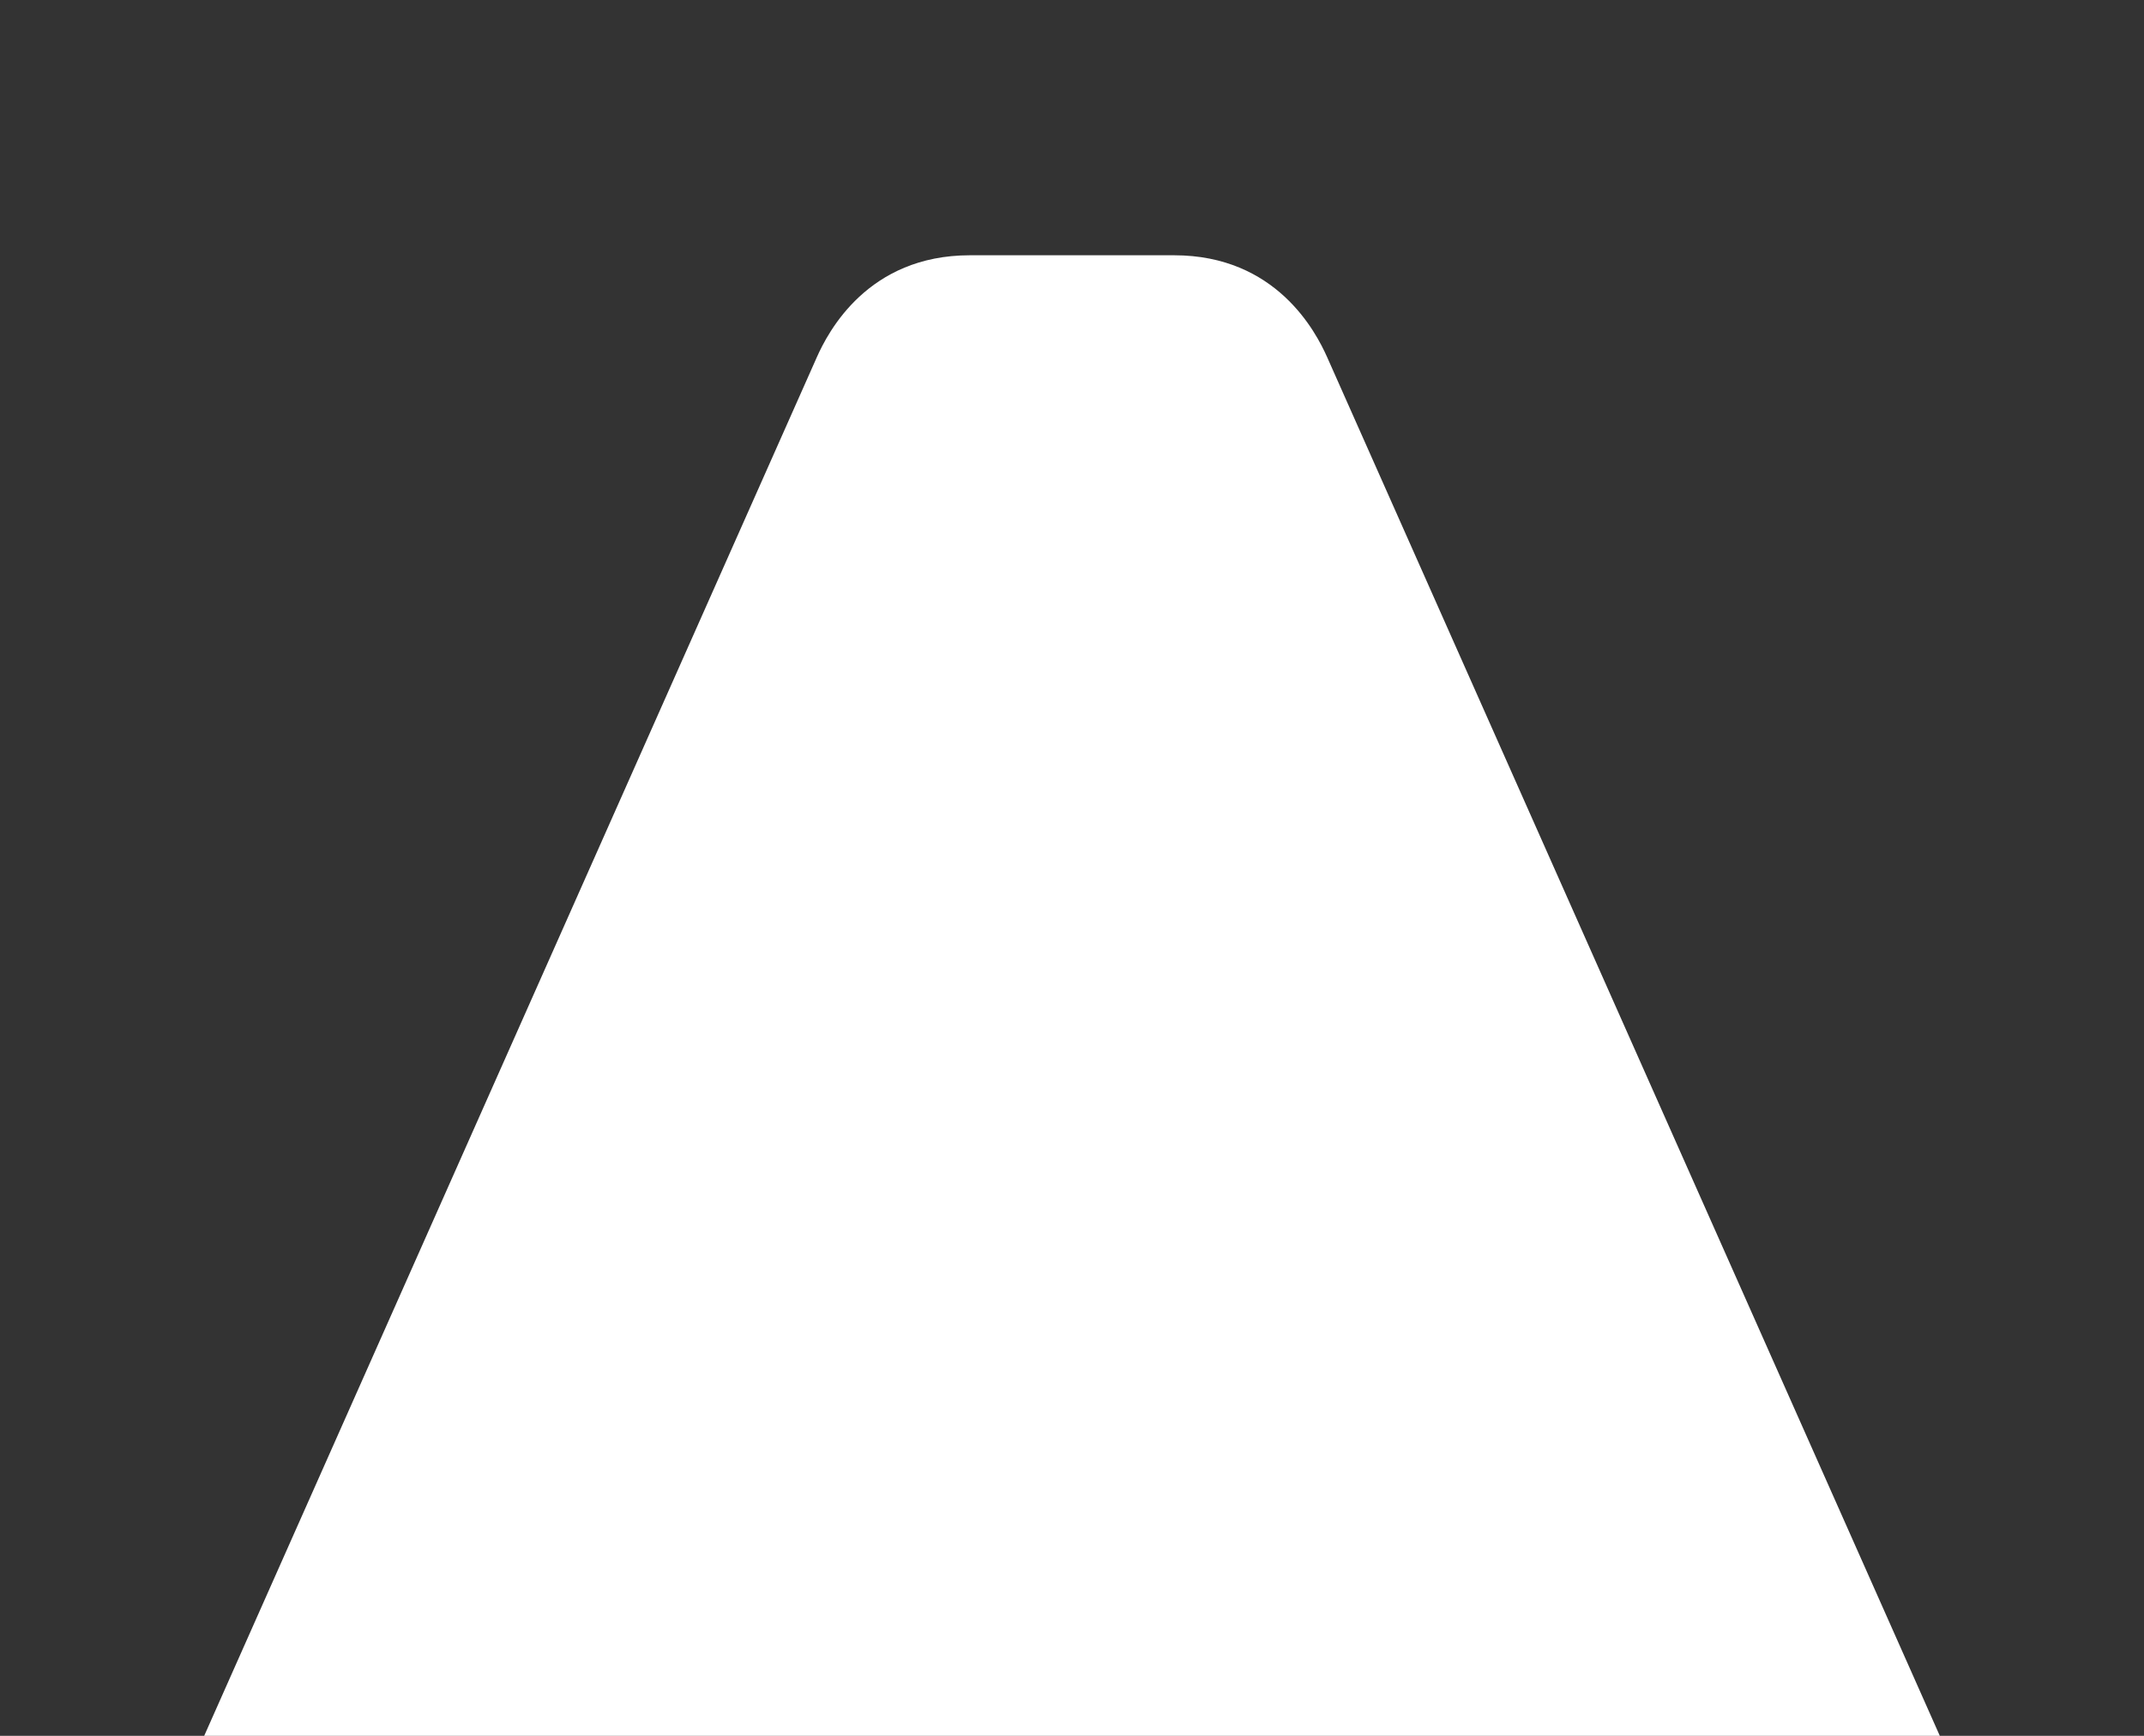 <svg xmlns="http://www.w3.org/2000/svg" viewBox="0 0 42 34" fill="white">
    <rect x="0" y="0" width="42" height="34" fill="#333333" stroke="none"/>
    <path d="M 4,34 L 16,7 C 16.222,6.5 17,5 19,5 H 23 C 25,5 25.778,6.5 26,7 L 38,34 H 4"/>
</svg>
